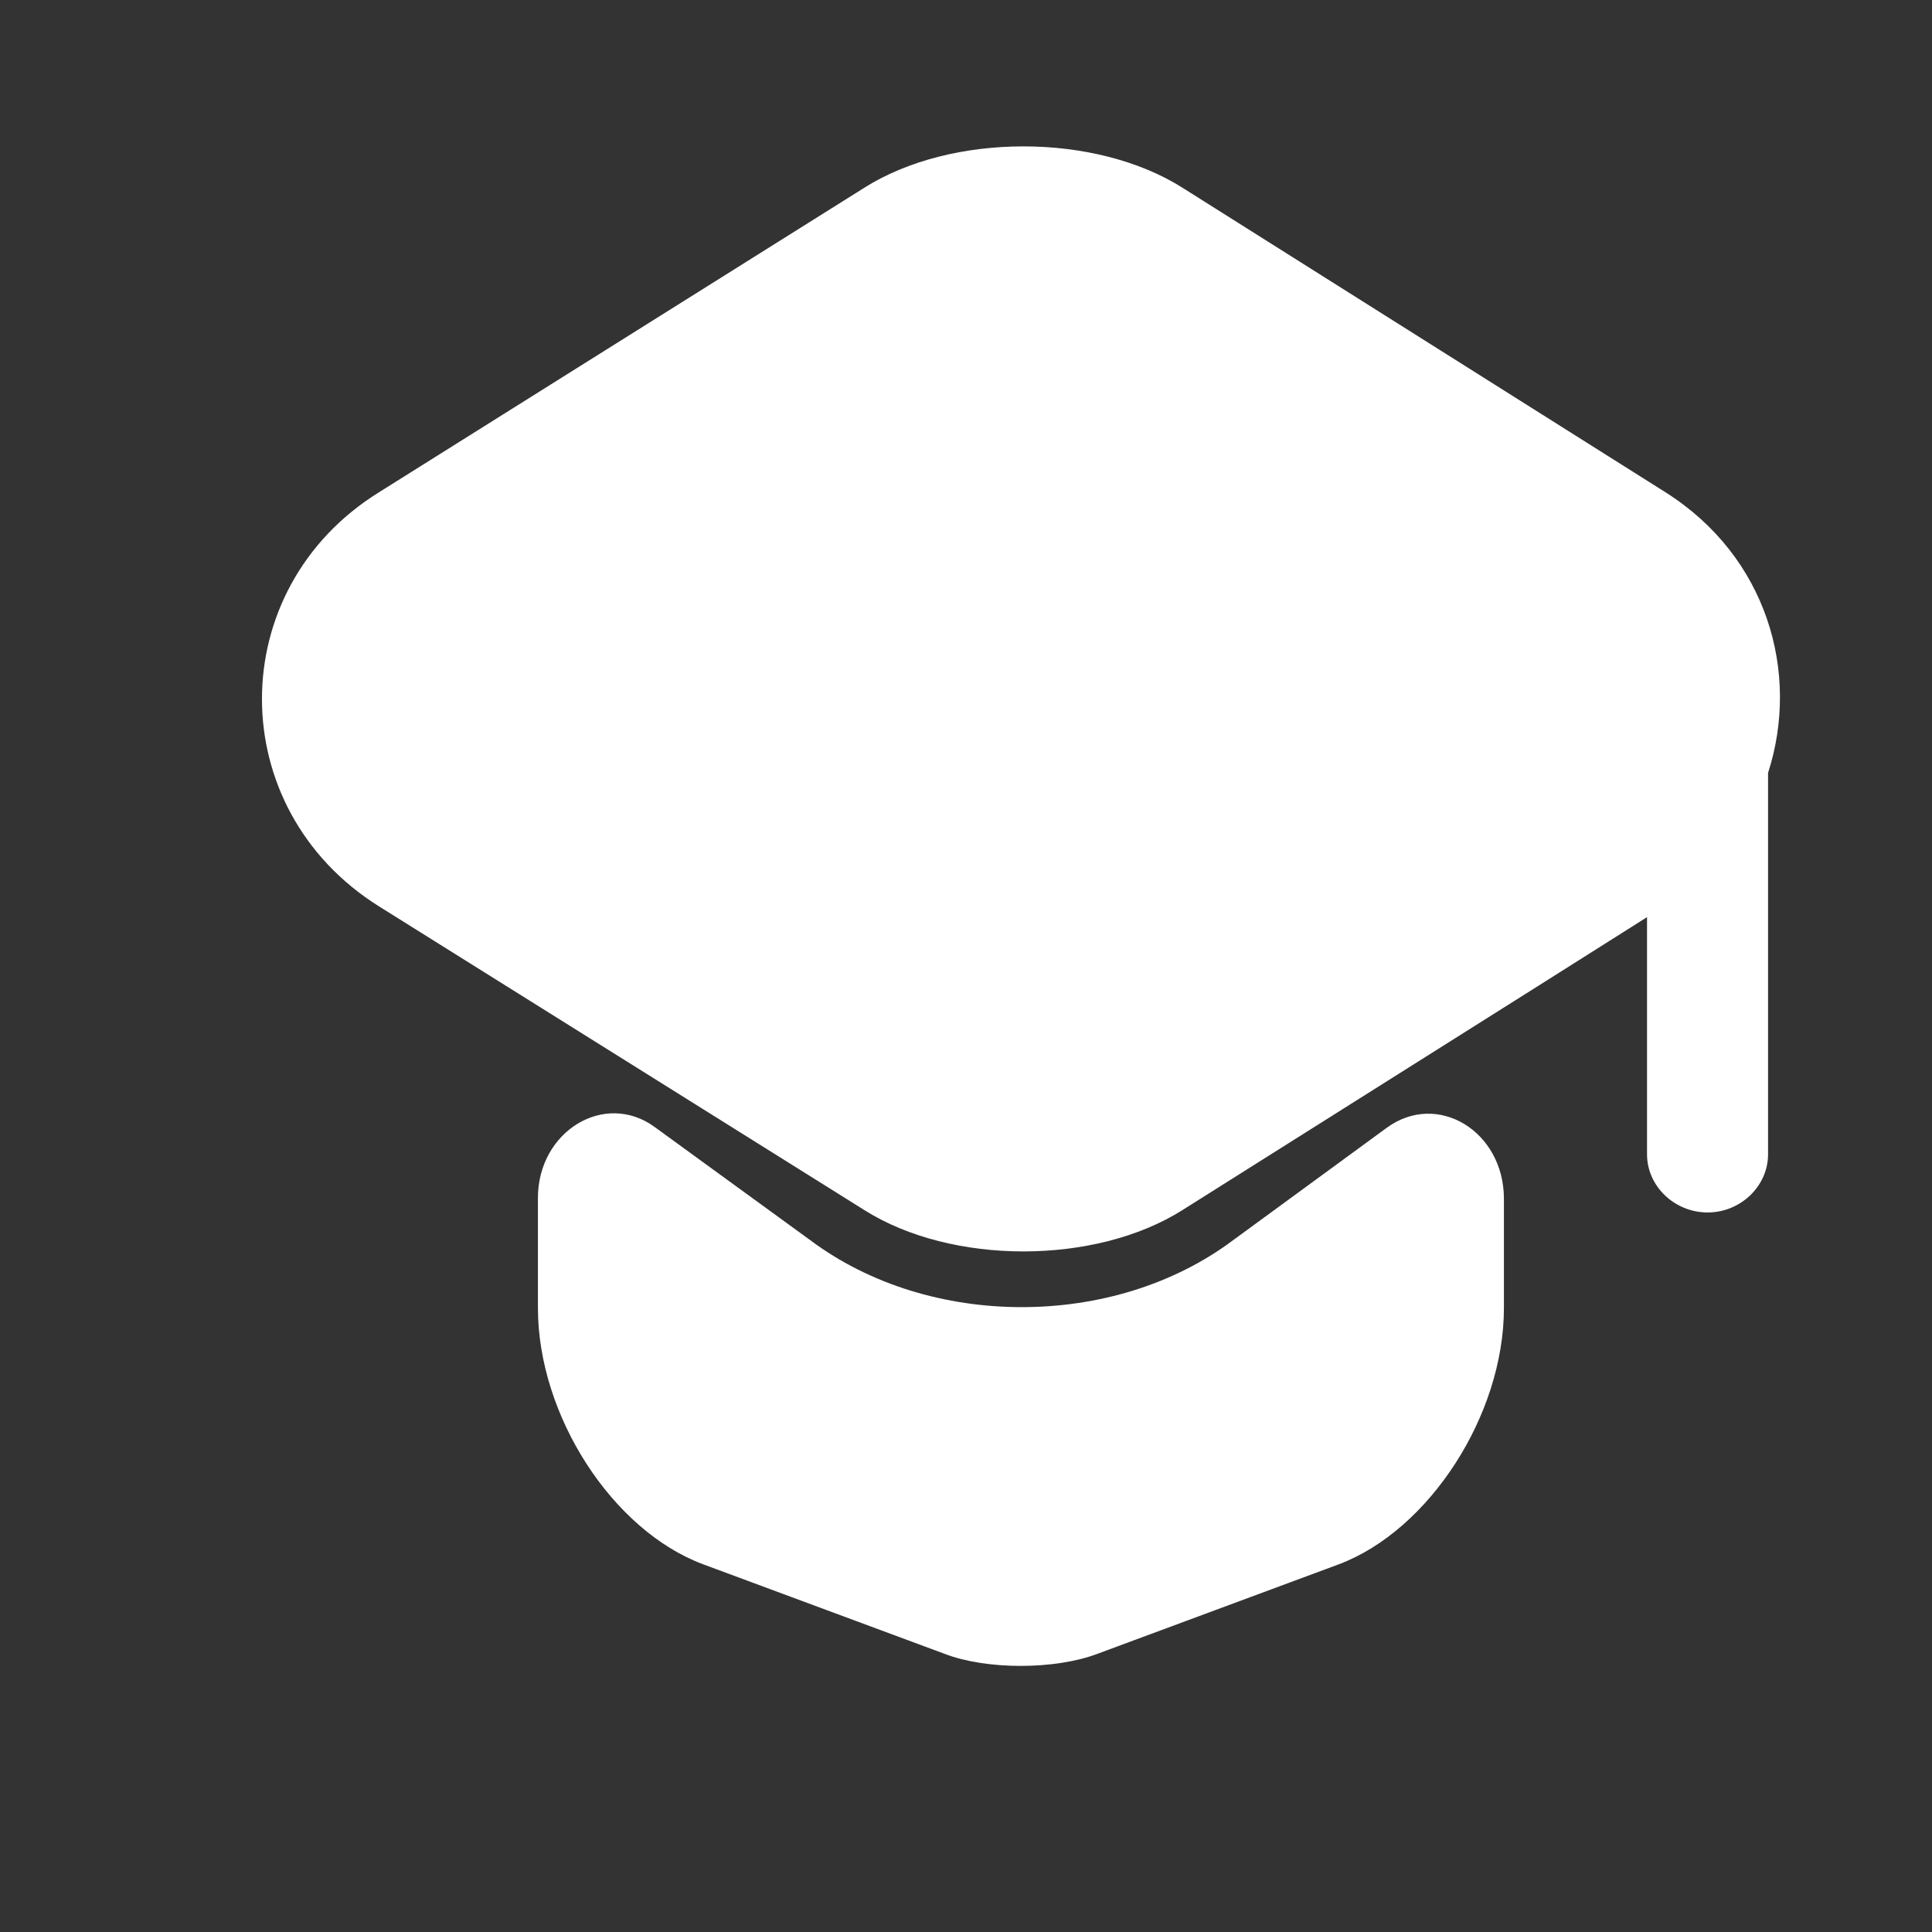 <svg width="14" height="14" viewBox="0 0 14 14" fill="none" xmlns="http://www.w3.org/2000/svg">
<rect x="0" y="0" width="14" height="14" fill="#333333" stroke="none"/>
<path d="M10.048 8.173C10.416 7.903 10.898 8.197 10.898 8.687V9.478C10.898 10.256 10.355 11.089 9.703 11.335L7.953 11.984C7.645 12.101 7.146 12.101 6.844 11.984L5.094 11.335C4.436 11.089 3.898 10.256 3.898 9.478V8.681C3.898 8.197 4.381 7.903 4.743 8.166L5.873 8.988C6.307 9.312 6.855 9.472 7.404 9.472C7.953 9.472 8.501 9.312 8.934 8.988L10.048 8.173Z" fill="white"/>
<path d="M12.07 3.568L8.568 1.36C7.936 0.961 6.896 0.961 6.264 1.36L2.745 3.568C1.616 4.27 1.616 5.859 2.745 6.567L3.68 7.152L6.264 8.769C6.896 9.168 7.936 9.168 8.568 8.769L11.134 7.152L11.935 6.646V8.365C11.935 8.595 12.134 8.786 12.374 8.786C12.613 8.786 12.812 8.595 12.812 8.365V5.601C13.046 4.876 12.806 4.034 12.07 3.568Z" fill="white"/>
</svg>

